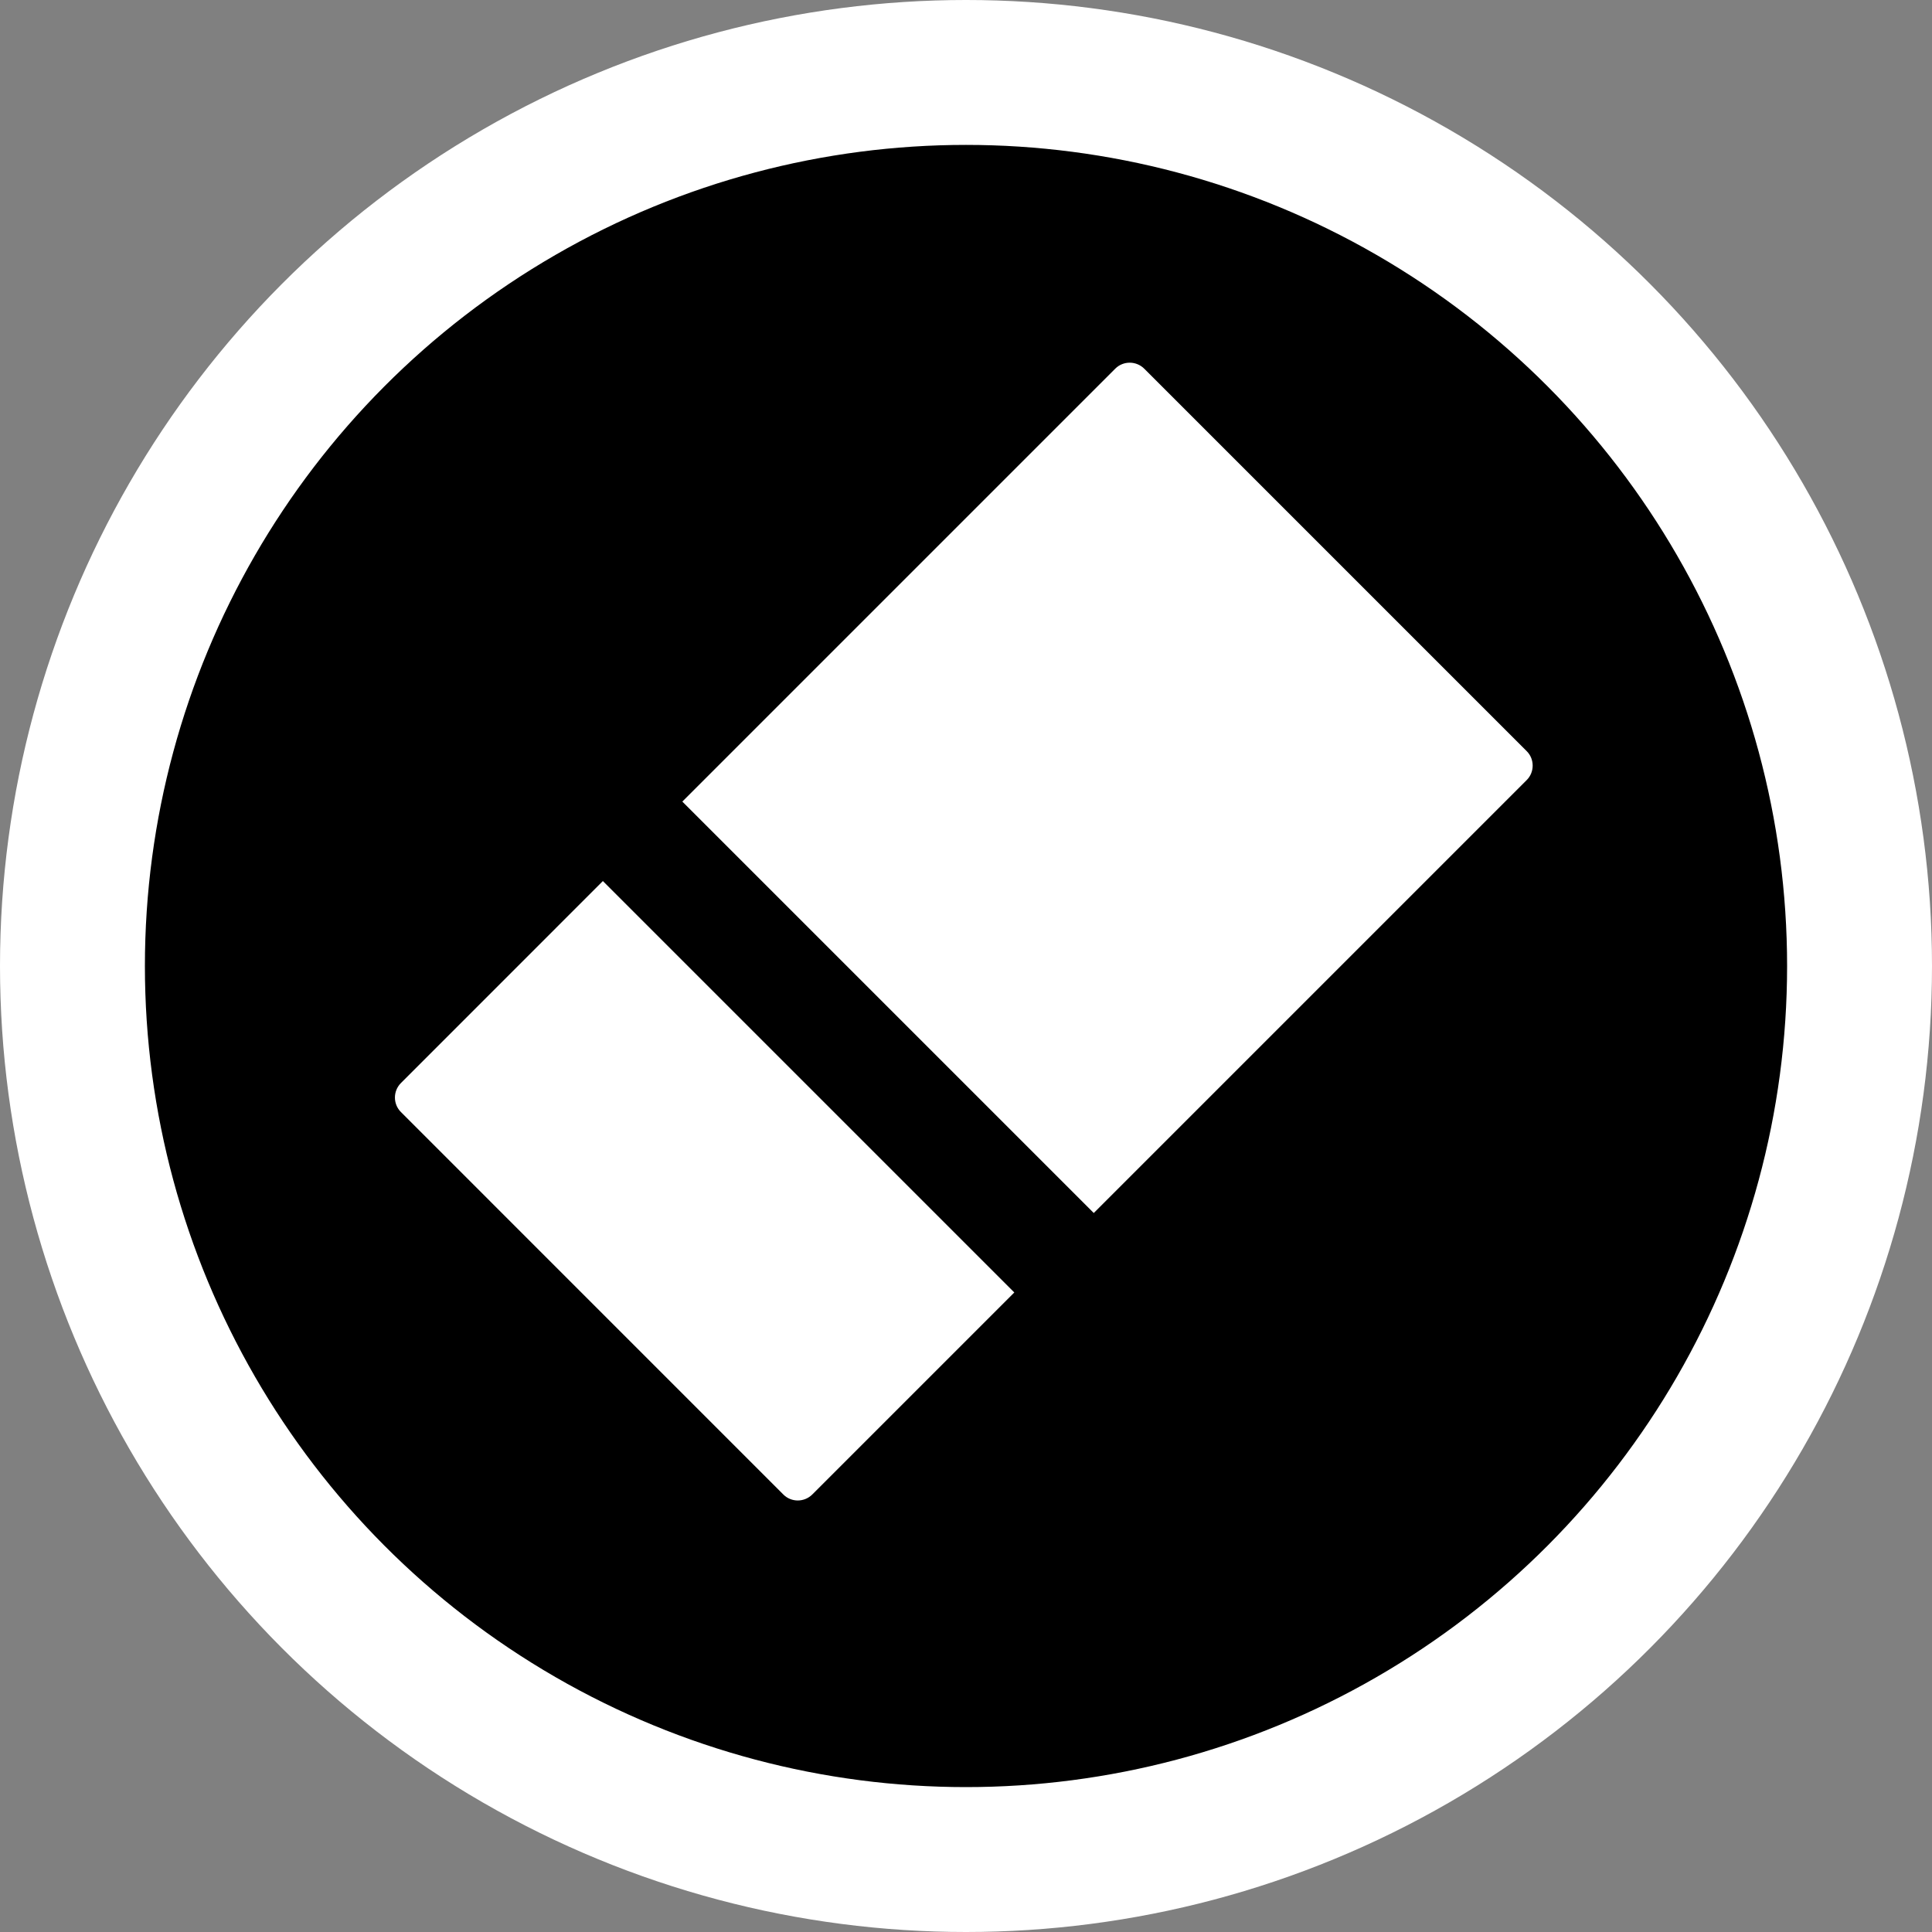 <svg width="40" height="40" viewBox="0 0 40 40" fill="none" xmlns="http://www.w3.org/2000/svg">
<rect x="0" y="0" width="40" height="40" fill="#808080" stroke="none"/>
<circle cx="20" cy="20" r="18.5" fill="black" stroke="white" stroke-width="3"/>
<path d="M8.301 23.024L16.219 30.943C16.383 31.107 16.652 31.107 16.818 30.941L21 26.759L12.482 18.241L8.301 22.423C8.135 22.589 8.135 22.858 8.301 23.024Z" fill="white"/>
<path d="M31.61 16.149C31.773 15.986 31.773 15.716 31.61 15.553L23.691 7.634C23.525 7.468 23.256 7.468 23.092 7.631L14.127 16.596L22.645 25.114L31.61 16.149Z" fill="white"/>
</svg>
